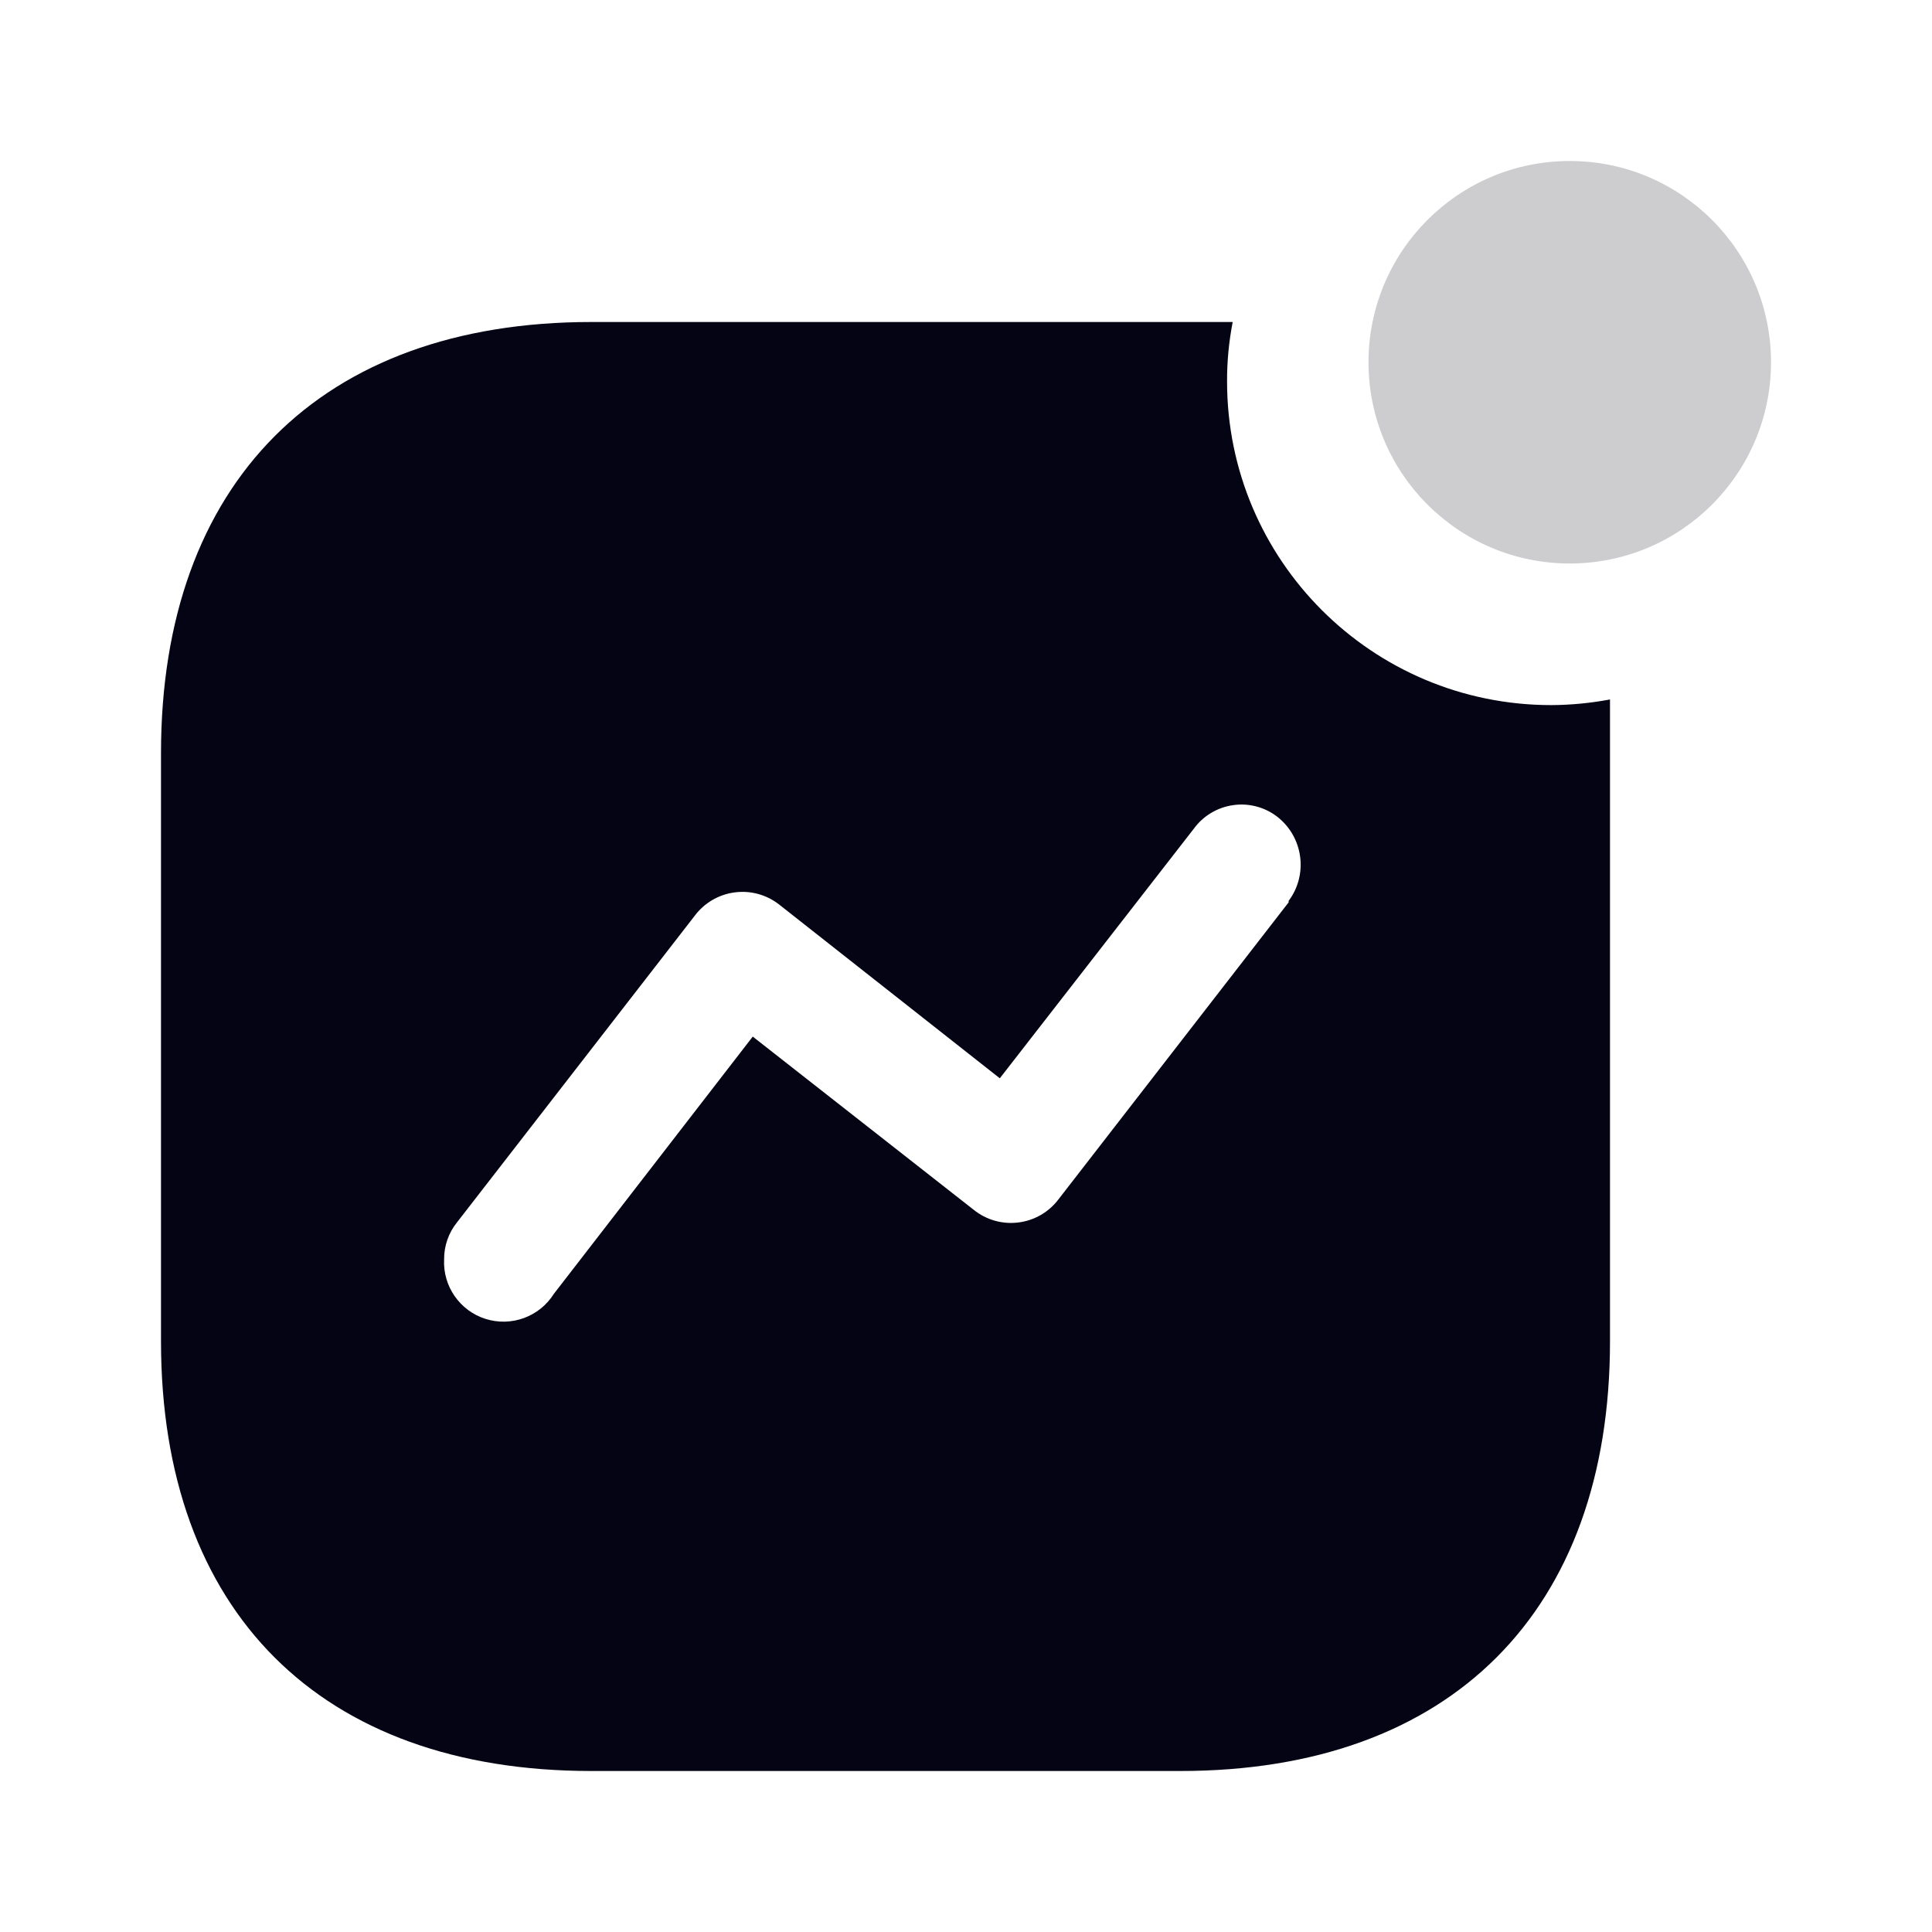 <svg width="24" height="24" viewBox="0 0 24 24" fill="none" xmlns="http://www.w3.org/2000/svg">
<circle cx="19.5" cy="4.5" r="2.5" fill="#CDCDD0"/>
<path fill-rule="evenodd" clip-rule="evenodd" d="M19.27 8.759C17.046 8.759 15.243 6.959 15.243 4.738C15.242 4.49 15.266 4.243 15.313 4H7.346C3.979 4 2 6.002 2 9.356V16.662C2 20.016 3.979 22 7.346 22H14.662C18.021 22 20 20.016 20 16.662V8.689C19.759 8.734 19.515 8.758 19.27 8.759ZM16.008 11.209L13.15 14.897C13.03 15.057 12.849 15.162 12.65 15.186C12.451 15.211 12.251 15.154 12.095 15.028L9.351 12.877L6.88 16.073C6.701 16.357 6.353 16.485 6.032 16.384C5.712 16.283 5.5 15.978 5.517 15.643C5.516 15.477 5.572 15.316 5.676 15.186L8.63 11.376C8.749 11.217 8.927 11.112 9.124 11.086C9.321 11.059 9.52 11.113 9.677 11.235L12.42 13.395L14.829 10.296C14.945 10.136 15.121 10.03 15.317 10.002C15.512 9.973 15.711 10.026 15.867 10.146C16.19 10.399 16.253 10.863 16.008 11.191V11.209Z" fill="#040415"/>
</svg>
